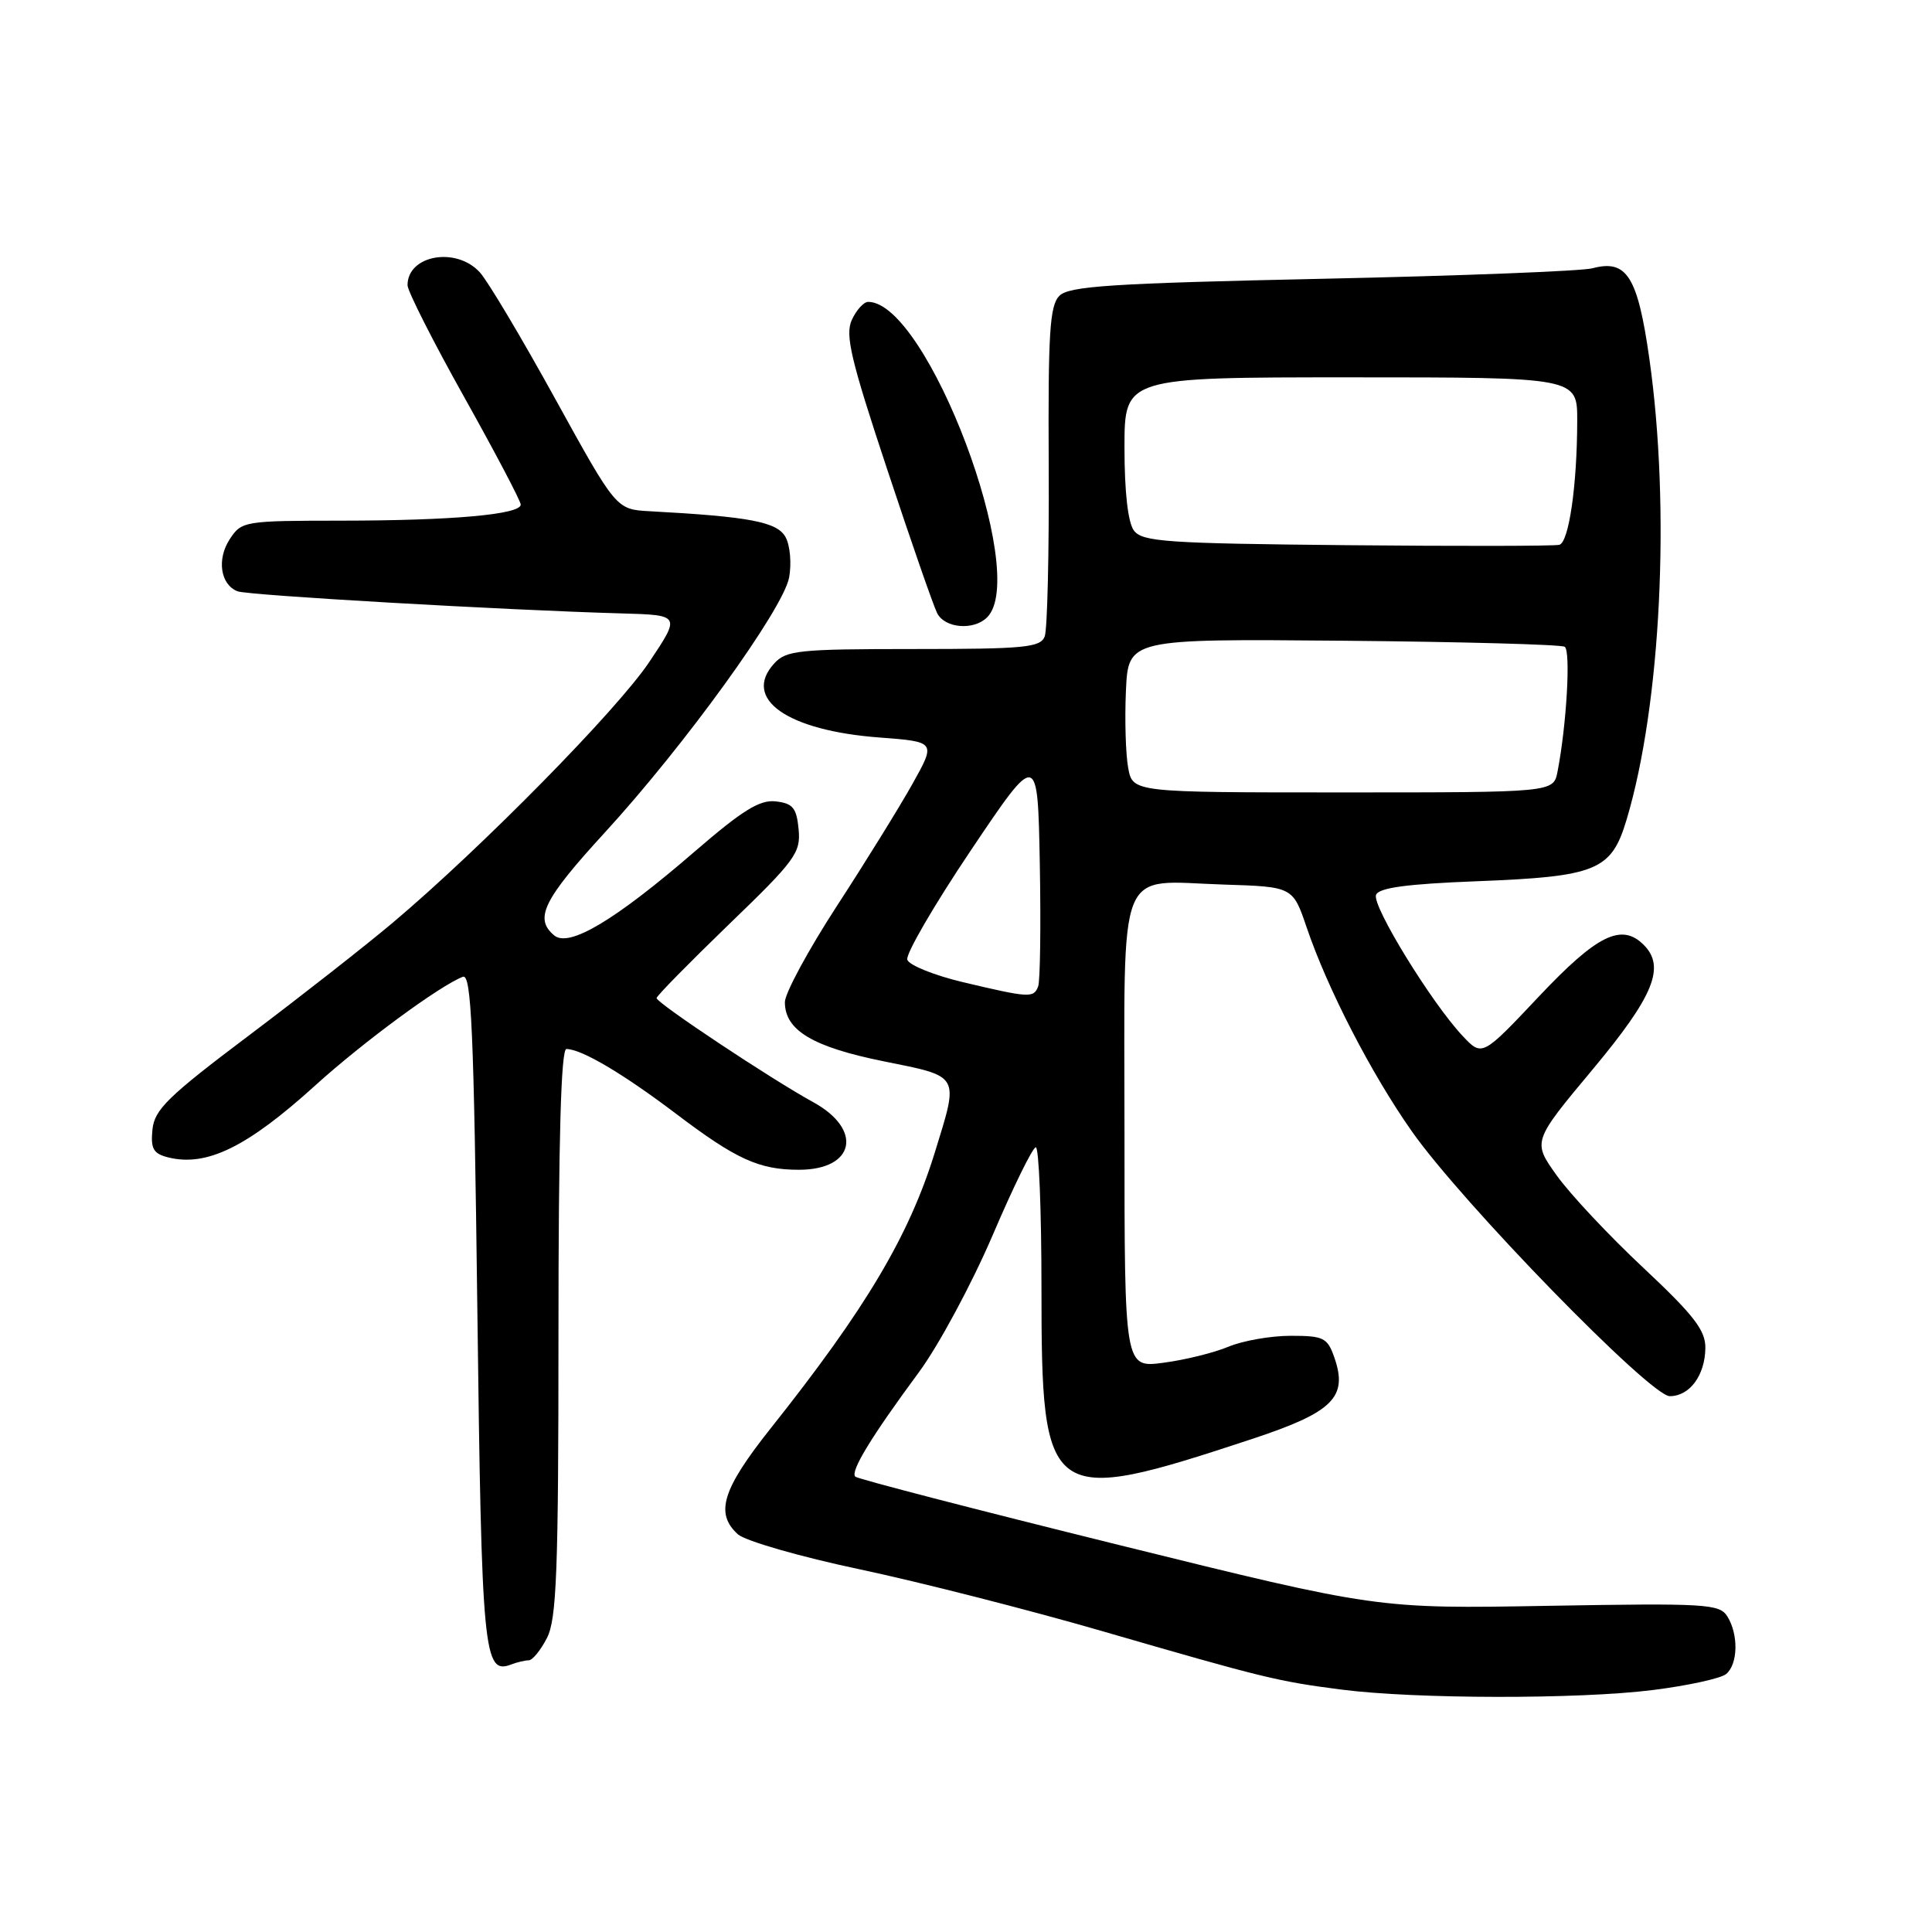 <?xml version="1.0" encoding="UTF-8" standalone="no"?>
<!DOCTYPE svg PUBLIC "-//W3C//DTD SVG 1.1//EN" "http://www.w3.org/Graphics/SVG/1.1/DTD/svg11.dtd" >
<svg xmlns="http://www.w3.org/2000/svg" xmlns:xlink="http://www.w3.org/1999/xlink" version="1.1" viewBox="0 0 256 256">
 <g >
 <path fill="currentColor"
d=" M 218.99 223.94 C 223.64 223.36 228.01 222.40 228.72 221.82 C 230.30 220.51 230.38 216.58 228.88 214.18 C 227.84 212.52 226.06 212.42 205.13 212.78 C 182.50 213.18 182.50 213.18 148.19 204.70 C 129.32 200.03 113.63 195.97 113.33 195.66 C 112.64 194.98 115.45 190.37 121.75 181.84 C 124.38 178.28 128.77 170.11 131.52 163.70 C 134.26 157.28 136.84 152.03 137.25 152.02 C 137.66 152.01 138.00 160.37 138.00 170.60 C 138.00 199.17 138.68 199.66 166.00 190.64 C 176.63 187.12 178.64 185.13 176.81 179.88 C 175.89 177.25 175.39 177.00 171.02 177.00 C 168.40 177.00 164.69 177.65 162.79 178.44 C 160.89 179.24 157.01 180.20 154.17 180.57 C 149.00 181.26 149.00 181.26 149.00 150.16 C 149.00 113.74 147.79 116.76 162.16 117.21 C 171.31 117.50 171.31 117.50 173.15 122.92 C 175.91 131.03 181.69 142.25 187.07 149.90 C 193.72 159.38 218.68 185.00 221.25 185.00 C 223.89 185.00 225.93 182.24 225.97 178.61 C 225.99 176.27 224.45 174.27 217.75 167.99 C 213.21 163.74 208.05 158.24 206.28 155.76 C 203.06 151.26 203.06 151.26 211.03 141.71 C 219.13 132.00 220.72 128.12 217.80 125.20 C 214.87 122.27 211.63 123.86 203.95 132.00 C 196.39 140.02 196.39 140.02 193.80 137.26 C 189.67 132.87 181.78 120.01 182.33 118.58 C 182.69 117.63 186.39 117.13 195.67 116.77 C 211.60 116.15 213.52 115.36 215.54 108.58 C 220.09 93.37 221.37 67.41 218.55 47.54 C 217.00 36.61 215.56 34.33 211.00 35.55 C 209.62 35.92 193.52 36.55 175.21 36.94 C 147.30 37.54 141.67 37.91 140.38 39.19 C 139.09 40.48 138.87 44.08 138.96 61.69 C 139.02 73.22 138.78 83.41 138.43 84.33 C 137.86 85.80 135.77 86.00 121.05 86.00 C 105.80 86.00 104.16 86.17 102.57 87.93 C 98.33 92.60 104.30 96.80 116.50 97.72 C 124.03 98.29 124.03 98.29 120.89 103.90 C 119.16 106.98 114.66 114.26 110.87 120.08 C 107.09 125.90 104.00 131.62 104.00 132.79 C 104.00 136.52 107.69 138.73 117.10 140.63 C 127.30 142.69 127.08 142.30 123.89 152.64 C 120.46 163.76 114.74 173.39 102.09 189.30 C 95.70 197.35 94.72 200.53 97.77 203.30 C 98.75 204.18 106.03 206.28 113.95 207.95 C 121.87 209.63 136.26 213.30 145.93 216.10 C 167.41 222.33 169.27 222.79 177.75 223.88 C 187.52 225.14 209.20 225.17 218.99 223.94 Z  M 70.06 220.00 C 70.55 220.00 71.64 218.67 72.47 217.05 C 73.76 214.56 74.00 208.25 74.00 176.55 C 74.00 151.00 74.34 139.00 75.05 139.00 C 77.04 139.00 82.52 142.24 89.54 147.55 C 97.55 153.62 100.57 155.00 105.87 155.00 C 113.27 155.00 114.39 149.68 107.75 146.04 C 102.18 142.99 87.00 132.90 87.00 132.25 C 87.00 131.97 91.31 127.59 96.57 122.50 C 105.39 114.00 106.12 113.00 105.82 109.88 C 105.55 107.05 105.06 106.45 102.80 106.19 C 100.67 105.94 98.40 107.35 92.02 112.86 C 81.51 121.94 75.41 125.59 73.44 123.95 C 70.75 121.72 71.98 119.22 80.11 110.35 C 90.74 98.76 103.77 80.72 104.56 76.53 C 104.90 74.70 104.70 72.30 104.10 71.19 C 103.01 69.16 99.40 68.46 86.08 67.74 C 81.65 67.50 81.65 67.50 73.57 52.85 C 69.13 44.79 64.64 37.25 63.59 36.10 C 60.47 32.65 54.00 33.79 54.00 37.79 C 54.00 38.56 57.37 45.22 61.50 52.60 C 65.62 59.97 69.00 66.39 69.00 66.86 C 69.00 68.17 59.94 68.98 45.27 68.99 C 32.34 69.00 32.01 69.05 30.44 71.45 C 28.70 74.11 29.21 77.48 31.48 78.35 C 32.86 78.89 67.03 80.85 82.34 81.28 C 90.19 81.50 90.19 81.50 86.03 87.72 C 81.79 94.06 63.76 112.39 52.00 122.30 C 48.42 125.31 39.88 132.01 33.00 137.19 C 22.25 145.28 20.46 147.03 20.20 149.68 C 19.95 152.21 20.31 152.86 22.28 153.36 C 27.38 154.63 32.74 152.01 41.78 143.82 C 48.08 138.11 58.29 130.59 61.33 129.43 C 62.46 128.99 62.79 136.37 63.25 173.48 C 63.82 219.24 64.08 221.95 67.74 220.55 C 68.52 220.25 69.57 220.00 70.06 220.00 Z  M 130.80 81.80 C 136.48 76.12 122.87 40.00 115.04 40.00 C 114.45 40.00 113.47 41.08 112.87 42.39 C 111.96 44.39 112.73 47.64 117.54 62.14 C 120.70 71.69 123.69 80.29 124.18 81.25 C 125.20 83.26 129.03 83.57 130.80 81.80 Z  M 127.58 130.14 C 123.78 129.23 120.47 127.90 120.22 127.17 C 119.98 126.45 123.77 119.93 128.64 112.68 C 137.50 99.50 137.50 99.50 137.78 114.46 C 137.93 122.68 137.83 129.99 137.56 130.71 C 136.96 132.26 136.42 132.23 127.58 130.14 Z  M 149.49 101.75 C 149.16 99.96 149.02 95.38 149.19 91.57 C 149.50 84.65 149.50 84.65 177.97 84.90 C 193.63 85.04 206.84 85.40 207.33 85.70 C 208.15 86.21 207.58 96.08 206.38 102.25 C 205.84 105.00 205.84 105.00 177.97 105.00 C 150.09 105.00 150.09 105.00 149.49 101.75 Z  M 178.50 72.24 C 154.54 72.01 151.36 71.79 150.25 70.30 C 149.46 69.24 149.00 65.19 149.00 59.31 C 149.00 50.00 149.00 50.00 179.00 50.00 C 209.00 50.00 209.00 50.00 208.99 55.75 C 208.98 64.27 207.89 71.85 206.62 72.19 C 206.00 72.36 193.35 72.38 178.50 72.24 Z "/>
</g>
</svg>